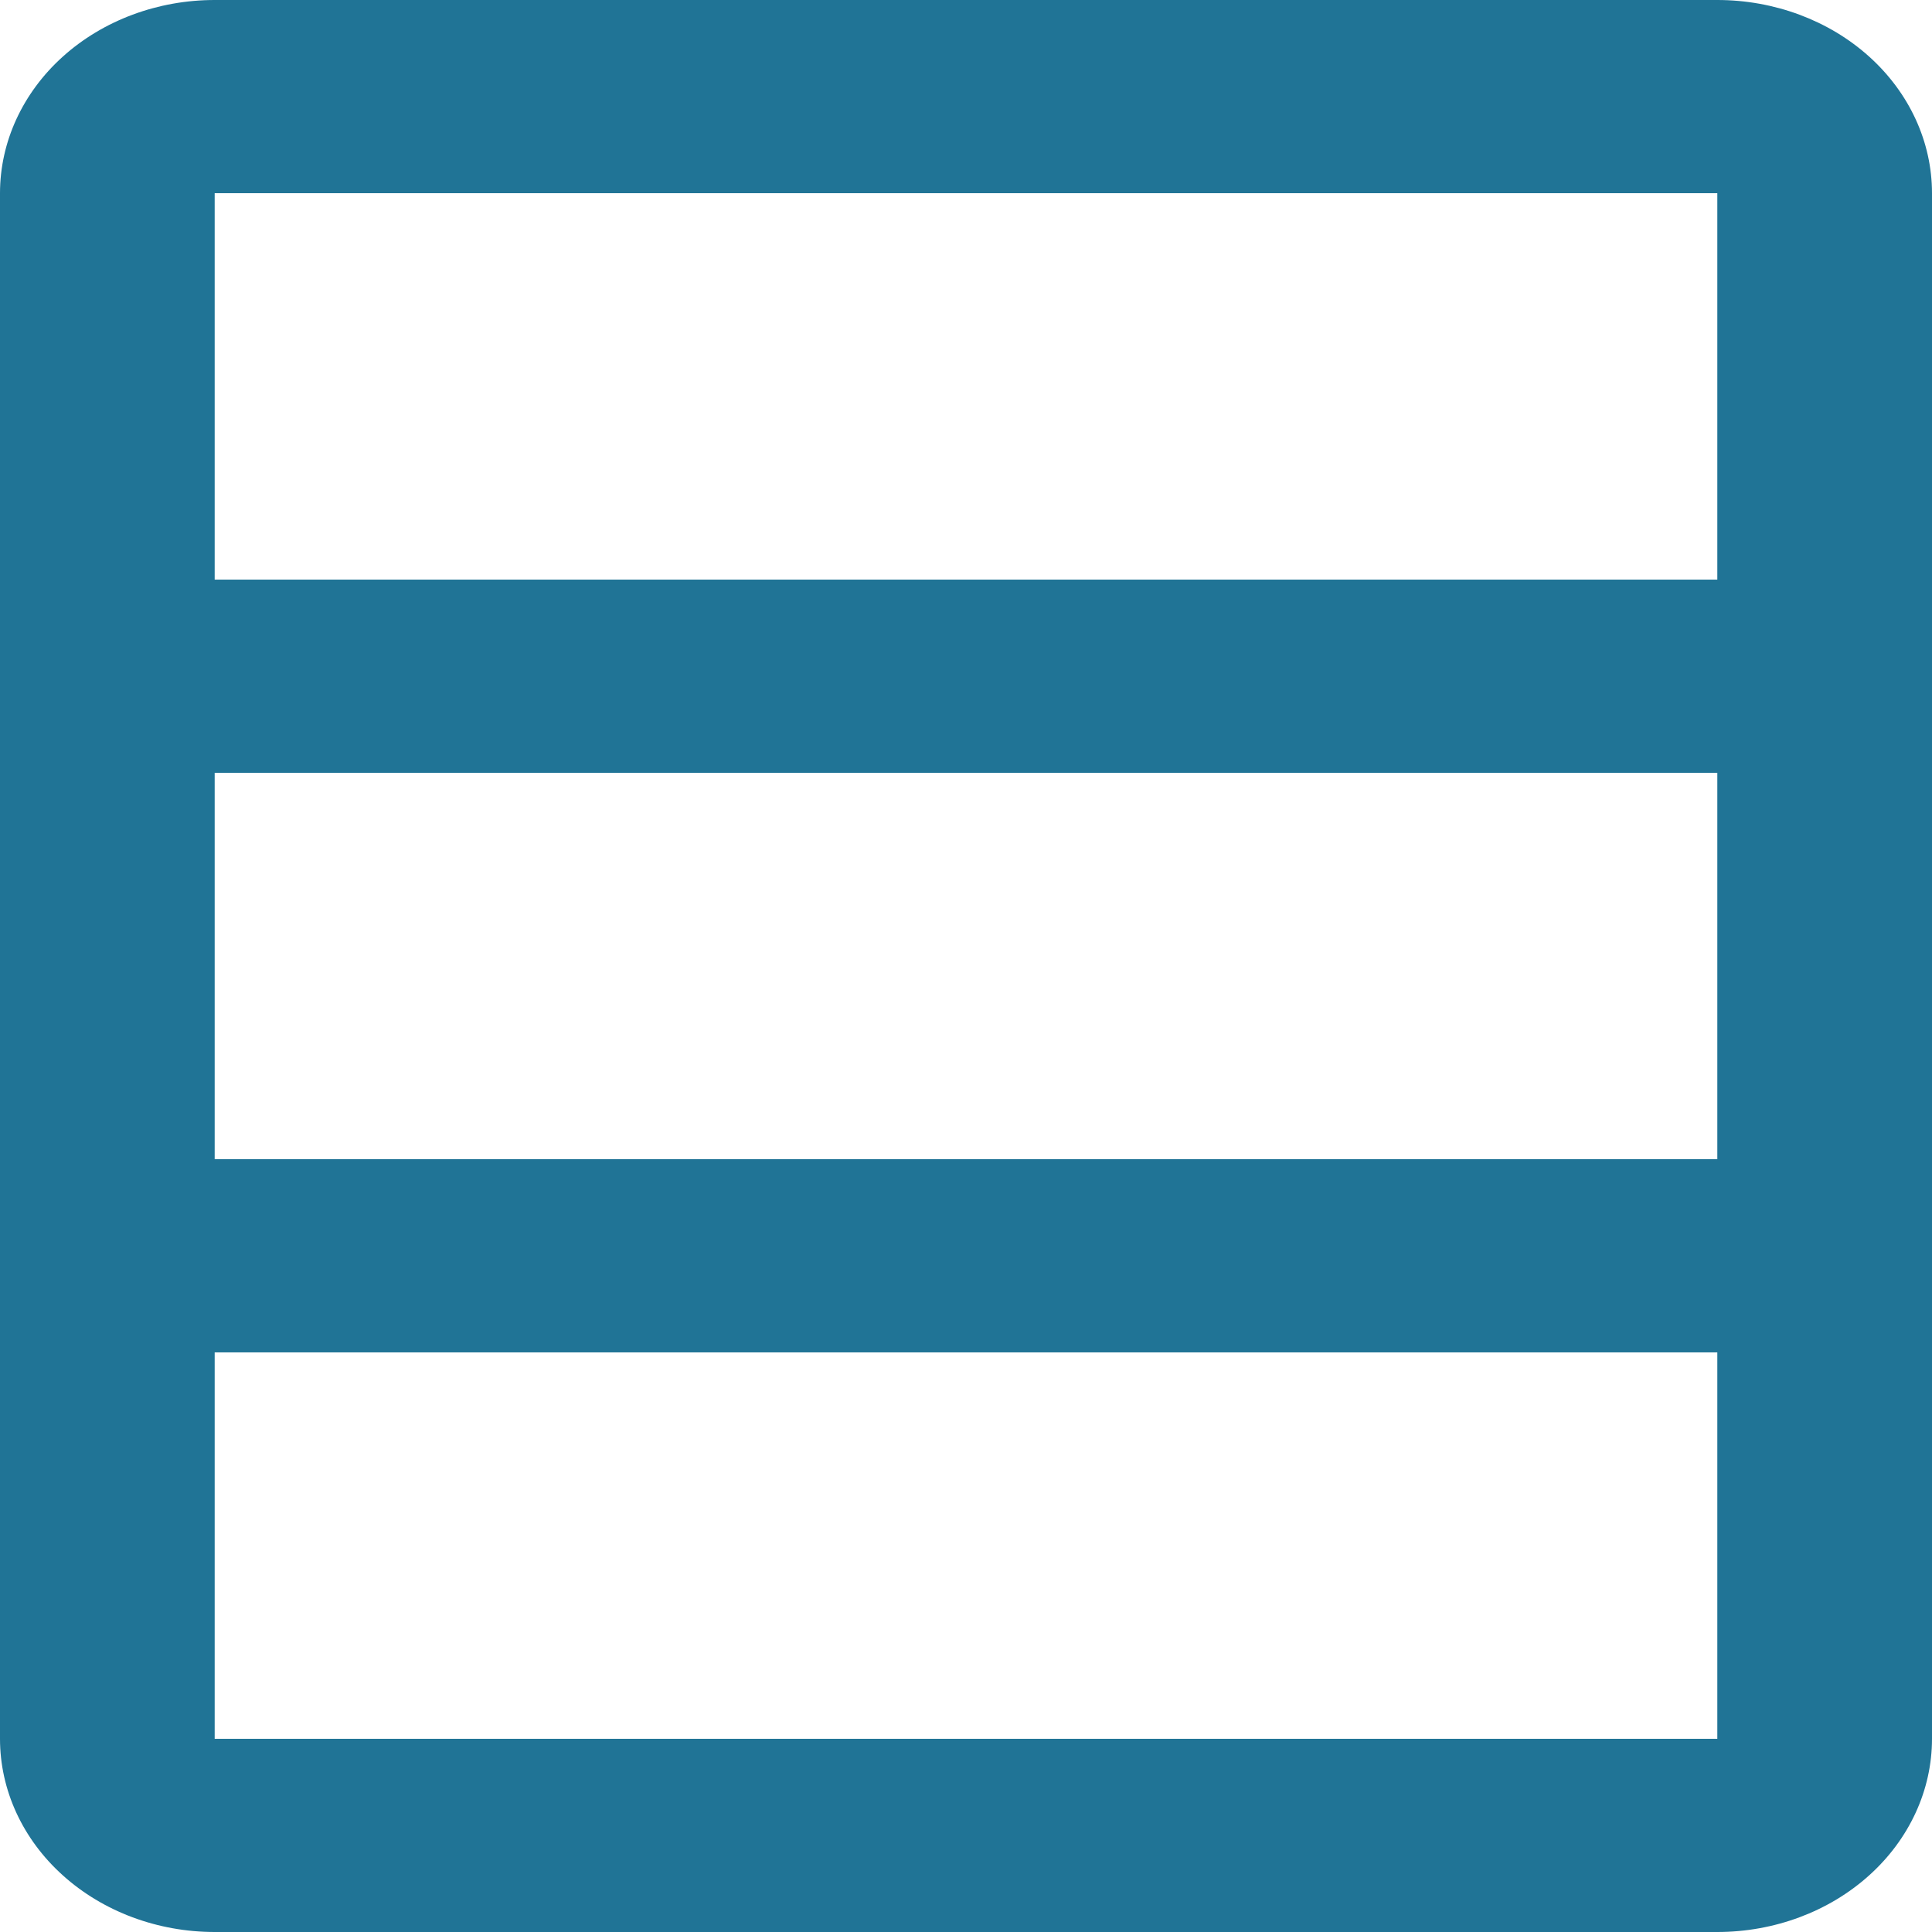 <svg width="50" height="50" viewBox="0 0 50 50" fill="none" xmlns="http://www.w3.org/2000/svg">
<path d="M5.556 50C4.082 50 2.669 49.473 1.627 48.535C0.585 47.598 0 46.326 0 45L0 5C0 3.674 0.585 2.402 1.627 1.464C2.669 0.527 4.082 0 5.556 0H44.444C45.918 0 47.331 0.527 48.373 1.464C49.415 2.402 50 3.674 50 5V45C50 46.326 49.415 47.598 48.373 48.535C47.331 49.473 45.918 50 44.444 50H5.556ZM5.556 35L5.556 45H44.444V35H5.556ZM5.556 30L44.444 30V20L5.556 20L5.556 30ZM5.556 15H44.444V5H5.556L5.556 15Z" fill="#207496"/>
</svg>
